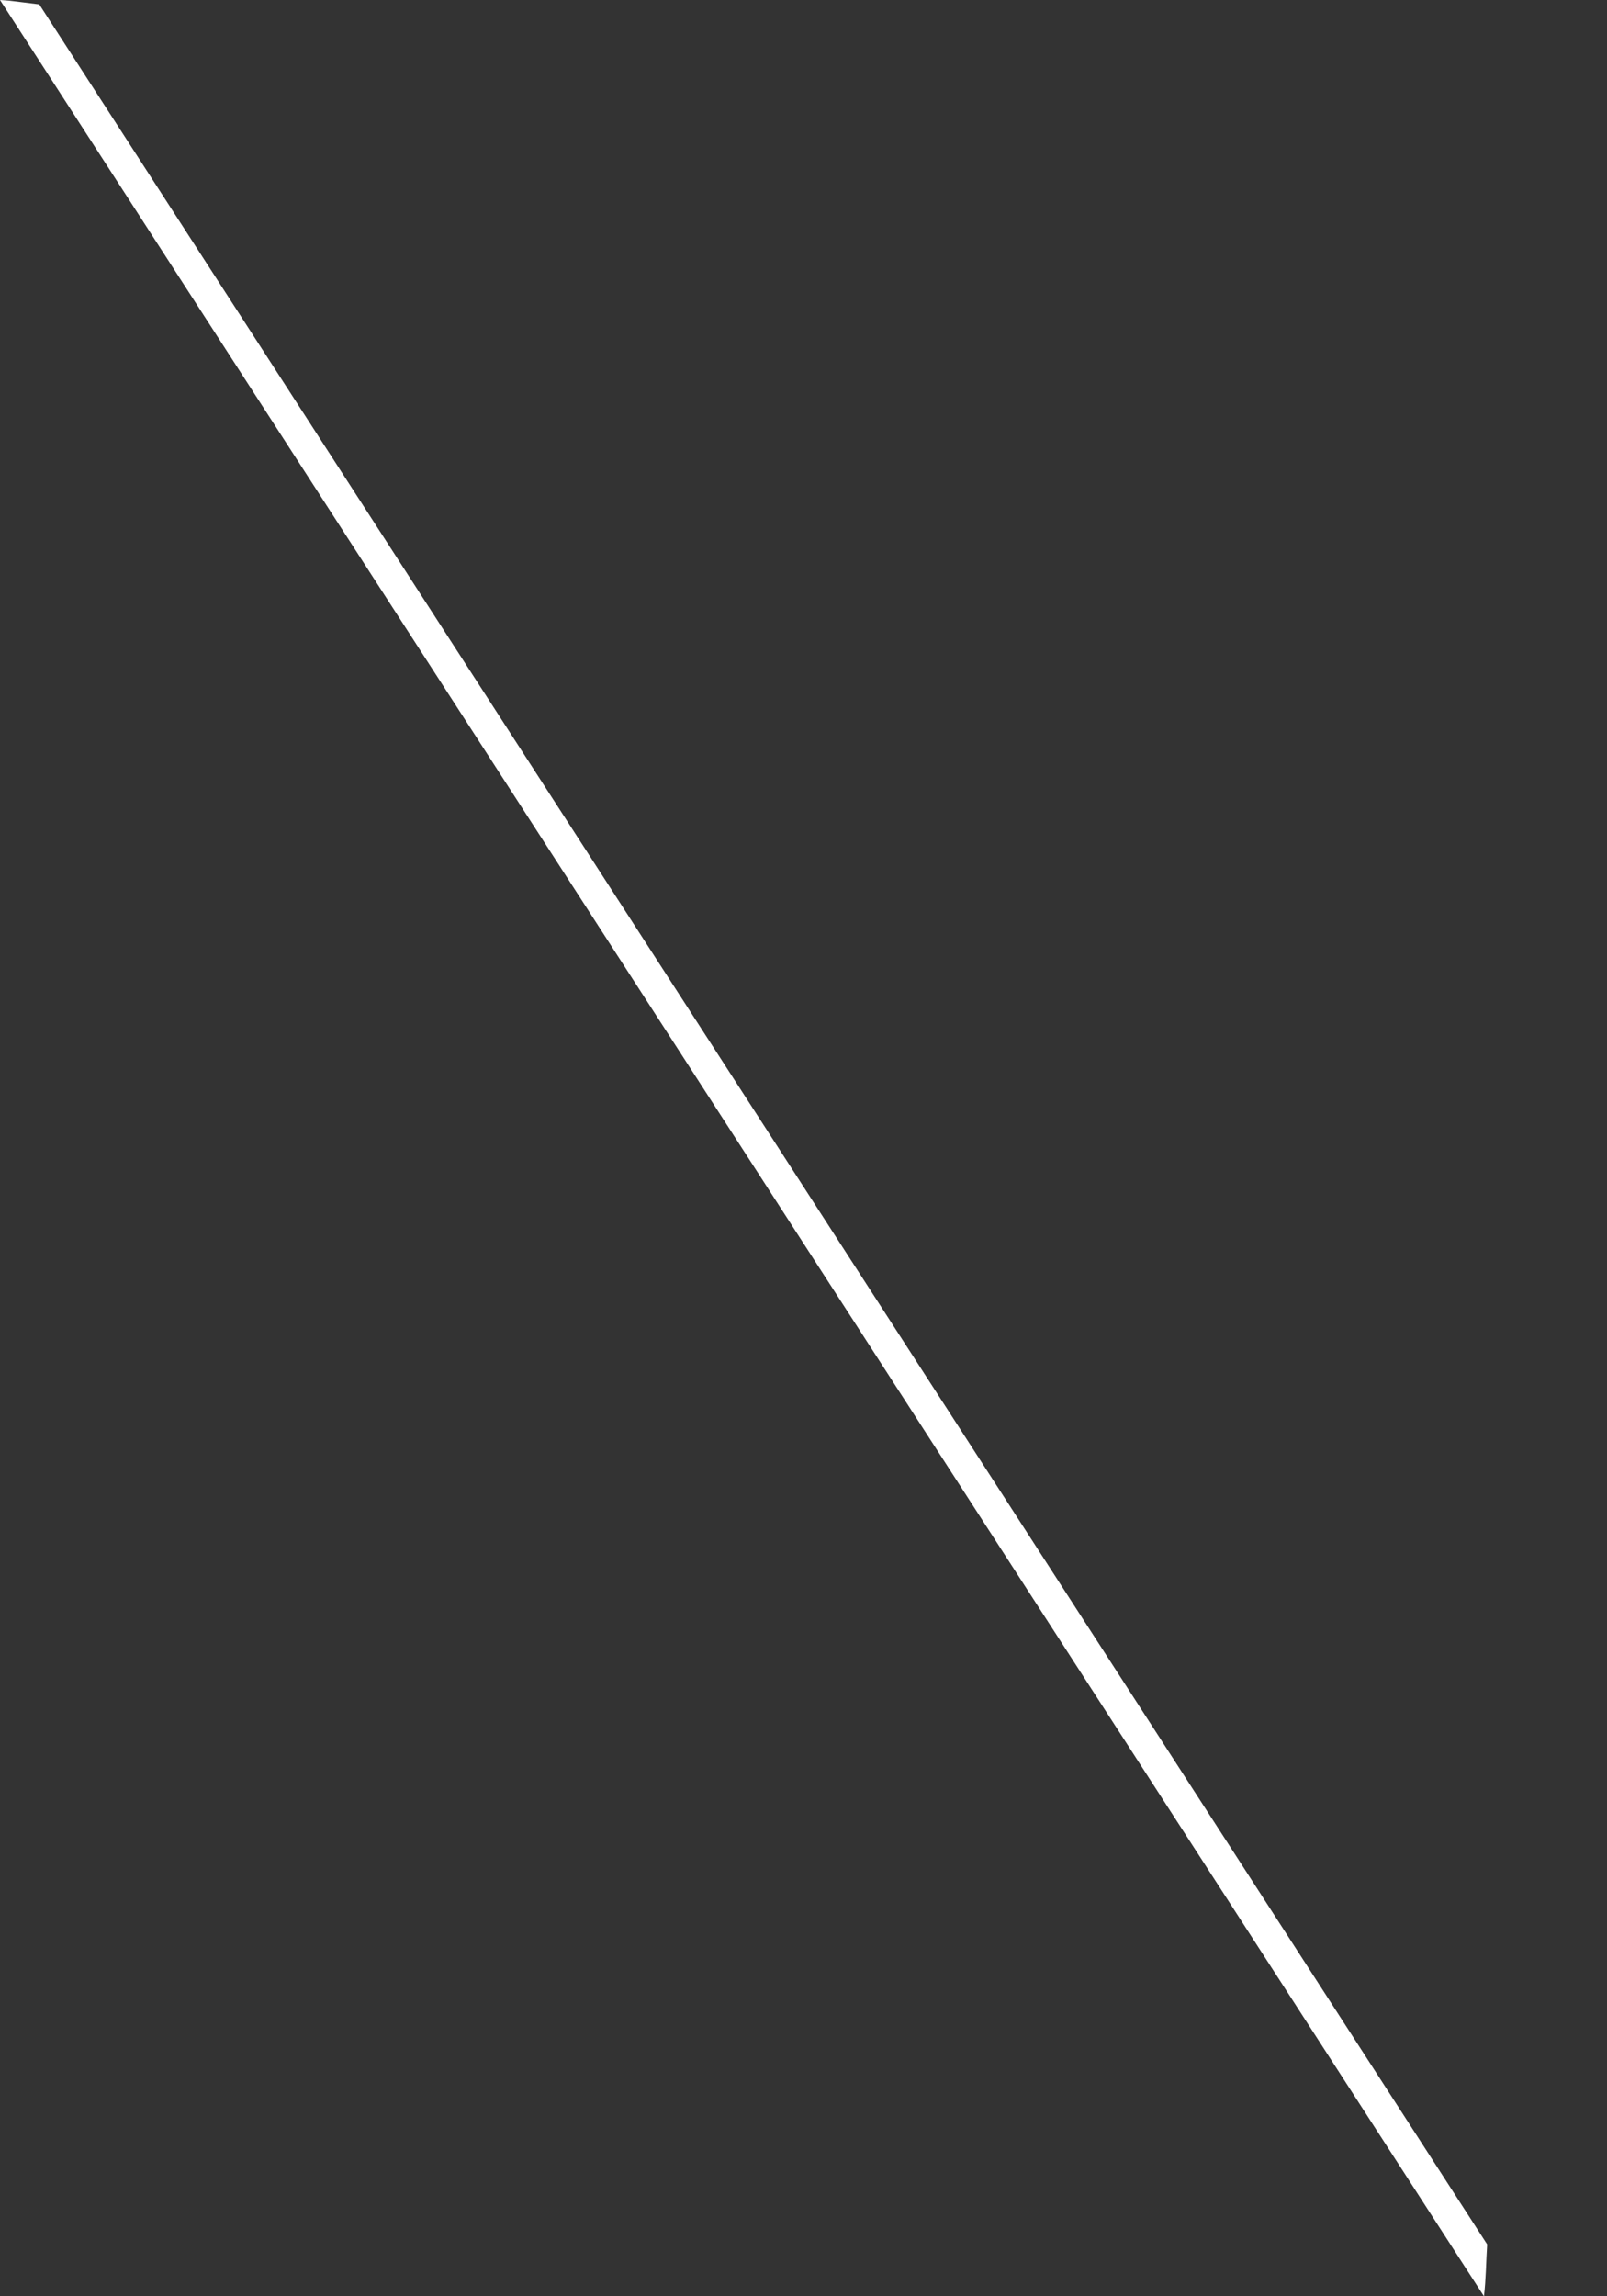 <svg width="7" height="10" viewBox="0 0 7 10" fill="none" xmlns="http://www.w3.org/2000/svg">
<rect x="0" y="0" width="7" height="10" fill="#333333" stroke="none"/>
<path d="M6.478 9.774L0.171 0.019C0.128 0.014 0.085 0.008 0.041 0.003C0.027 0.002 0.014 0.001 0 0L6.464 10C6.473 9.926 6.473 9.849 6.478 9.774Z" fill="white"/>
</svg>
